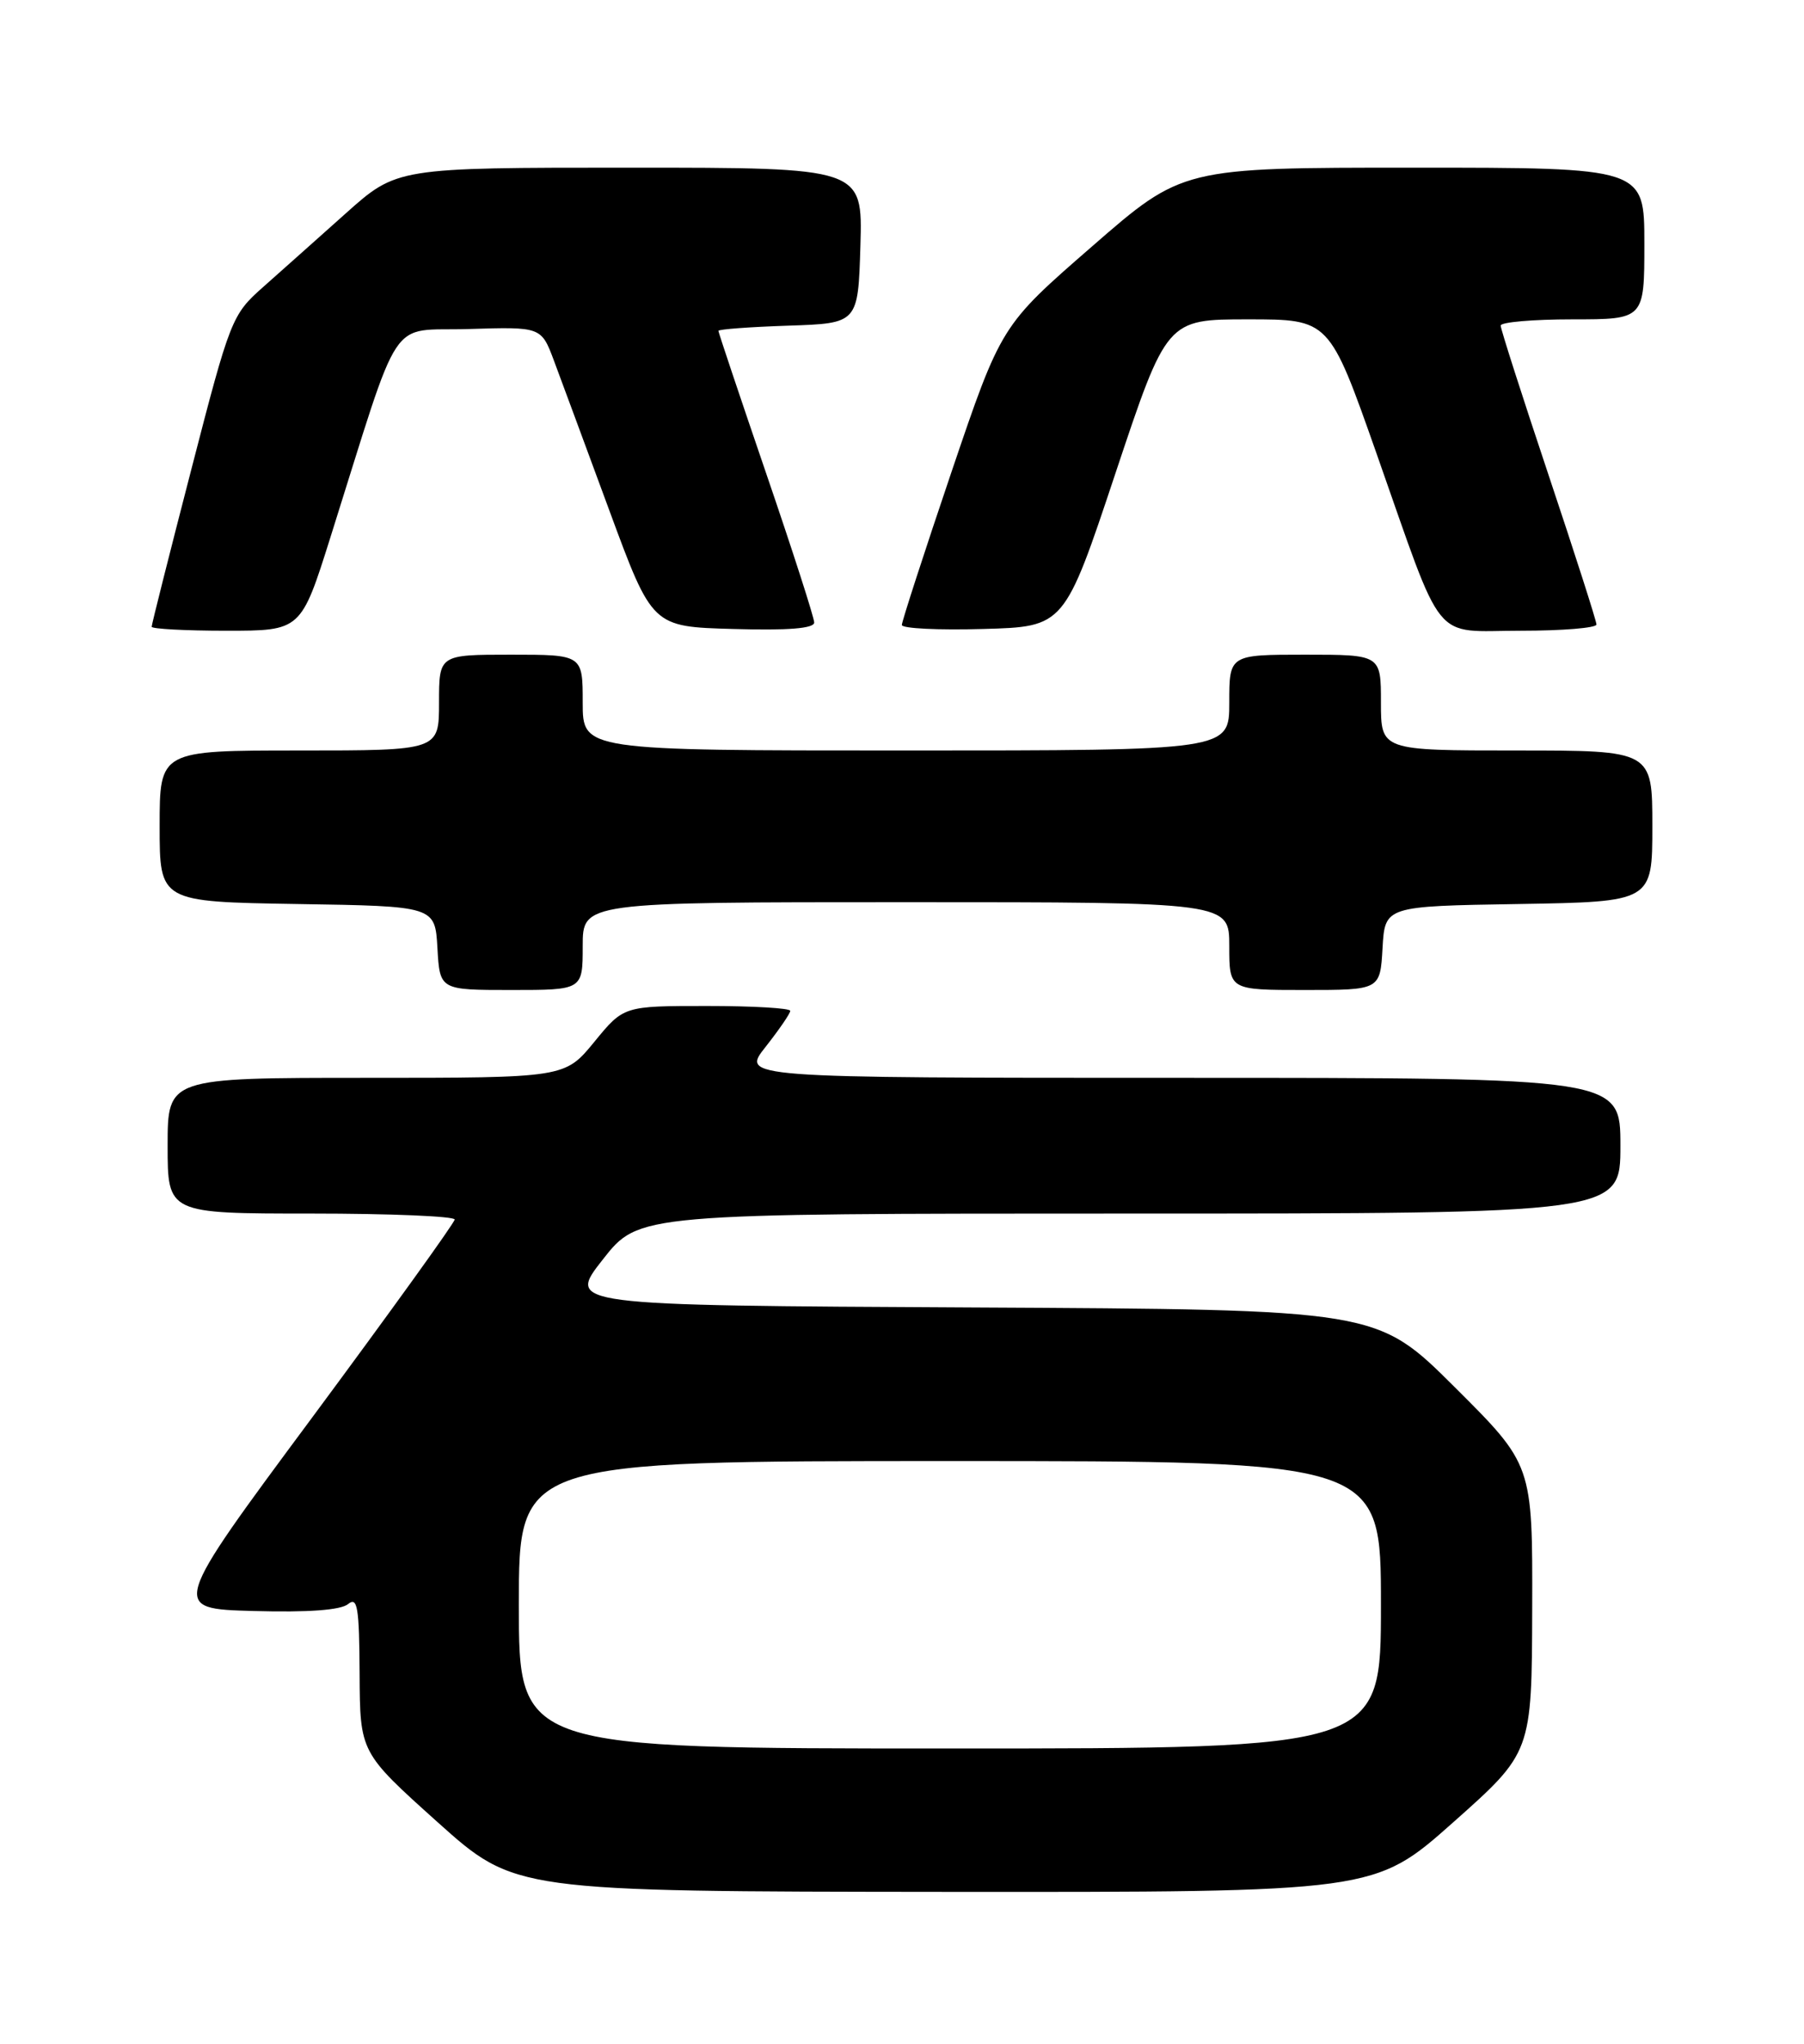 <?xml version="1.0" encoding="UTF-8" standalone="no"?>
<!DOCTYPE svg PUBLIC "-//W3C//DTD SVG 1.1//EN" "http://www.w3.org/Graphics/SVG/1.1/DTD/svg11.dtd" >
<svg xmlns="http://www.w3.org/2000/svg" xmlns:xlink="http://www.w3.org/1999/xlink" version="1.1" viewBox="0 0 226 256">
 <g >
 <path fill="currentColor"
d=" M 182.05 228.25 C 191.90 219.50 191.90 219.50 191.95 201.48 C 192.00 183.46 192.00 183.46 182.24 173.74 C 172.48 164.02 172.48 164.02 121.74 163.76 C 71.00 163.50 71.00 163.50 75.52 157.75 C 80.03 152.00 80.03 152.00 141.51 152.00 C 203.00 152.00 203.00 152.00 203.00 143.50 C 203.00 135.00 203.00 135.00 147.92 135.00 C 92.83 135.00 92.83 135.00 95.92 131.11 C 97.61 128.96 99.00 126.94 99.00 126.61 C 99.00 126.27 94.31 126.00 88.57 126.00 C 78.13 126.00 78.13 126.00 74.45 130.50 C 70.76 135.00 70.76 135.00 45.88 135.00 C 21.00 135.00 21.00 135.00 21.00 143.50 C 21.00 152.00 21.00 152.00 39.00 152.00 C 48.90 152.00 56.98 152.34 56.96 152.75 C 56.94 153.16 48.92 164.30 39.14 177.50 C 21.34 201.50 21.34 201.50 31.78 201.78 C 38.61 201.97 42.69 201.67 43.61 200.91 C 44.78 199.94 45.01 201.30 45.05 209.63 C 45.10 219.50 45.10 219.50 54.80 228.21 C 64.50 236.91 64.50 236.91 118.35 236.96 C 172.20 237.00 172.20 237.00 182.05 228.25 Z  M 73.00 118.50 C 73.00 113.00 73.00 113.00 113.50 113.00 C 154.00 113.00 154.00 113.00 154.00 118.50 C 154.00 124.00 154.00 124.00 163.45 124.00 C 172.90 124.00 172.90 124.00 173.20 118.75 C 173.50 113.50 173.50 113.50 190.25 113.23 C 207.00 112.95 207.00 112.95 207.00 103.48 C 207.00 94.00 207.00 94.00 190.00 94.00 C 173.00 94.00 173.00 94.00 173.00 88.00 C 173.00 82.00 173.00 82.00 163.50 82.00 C 154.00 82.00 154.00 82.00 154.00 88.00 C 154.00 94.00 154.00 94.00 113.50 94.00 C 73.00 94.00 73.00 94.00 73.00 88.00 C 73.00 82.00 73.00 82.00 64.00 82.00 C 55.00 82.00 55.00 82.00 55.00 88.00 C 55.00 94.00 55.00 94.00 37.50 94.00 C 20.00 94.00 20.00 94.00 20.00 103.48 C 20.00 112.95 20.00 112.95 37.25 113.23 C 54.50 113.50 54.50 113.50 54.80 118.75 C 55.10 124.00 55.10 124.00 64.05 124.00 C 73.00 124.00 73.00 124.00 73.00 118.50 Z  M 41.41 67.25 C 50.46 38.57 48.49 41.54 58.73 41.21 C 67.81 40.93 67.81 40.93 69.41 45.21 C 70.29 47.57 73.42 56.02 76.36 64.00 C 81.71 78.50 81.71 78.50 91.85 78.78 C 98.72 78.98 102.00 78.72 102.00 77.97 C 102.00 77.37 99.30 68.98 96.00 59.34 C 92.70 49.69 90.00 41.63 90.00 41.44 C 90.00 41.24 93.94 40.95 98.75 40.79 C 107.50 40.50 107.50 40.50 107.79 30.75 C 108.07 21.00 108.07 21.00 78.90 21.00 C 49.72 21.00 49.72 21.00 43.29 26.75 C 39.75 29.91 35.08 34.08 32.91 36.00 C 29.06 39.41 28.82 40.01 23.98 58.75 C 21.24 69.33 19.00 78.22 19.00 78.50 C 19.00 78.77 23.21 79.00 28.35 79.00 C 37.71 79.00 37.71 79.00 41.41 67.25 Z  M 139.75 59.25 C 146.17 40.00 146.17 40.00 156.35 40.00 C 166.53 40.00 166.53 40.00 172.43 56.75 C 181.04 81.19 179.25 79.00 190.53 79.00 C 195.74 79.00 200.00 78.65 200.00 78.22 C 200.00 77.79 197.30 69.37 194.00 59.50 C 190.70 49.63 188.00 41.21 188.00 40.78 C 188.00 40.35 192.05 40.00 197.00 40.00 C 206.00 40.00 206.00 40.00 206.00 30.50 C 206.00 21.00 206.00 21.00 177.07 21.00 C 148.13 21.00 148.13 21.00 136.78 30.89 C 125.42 40.77 125.42 40.77 119.19 59.14 C 115.77 69.24 112.98 77.85 112.98 78.28 C 112.99 78.72 117.58 78.94 123.17 78.78 C 133.34 78.50 133.34 78.50 139.75 59.25 Z  M 65.00 201.00 C 65.00 183.00 65.00 183.00 119.00 183.00 C 173.00 183.00 173.00 183.00 173.00 201.00 C 173.00 219.00 173.00 219.00 119.00 219.00 C 65.00 219.00 65.00 219.00 65.00 201.00 Z "/>
</g>
</svg>